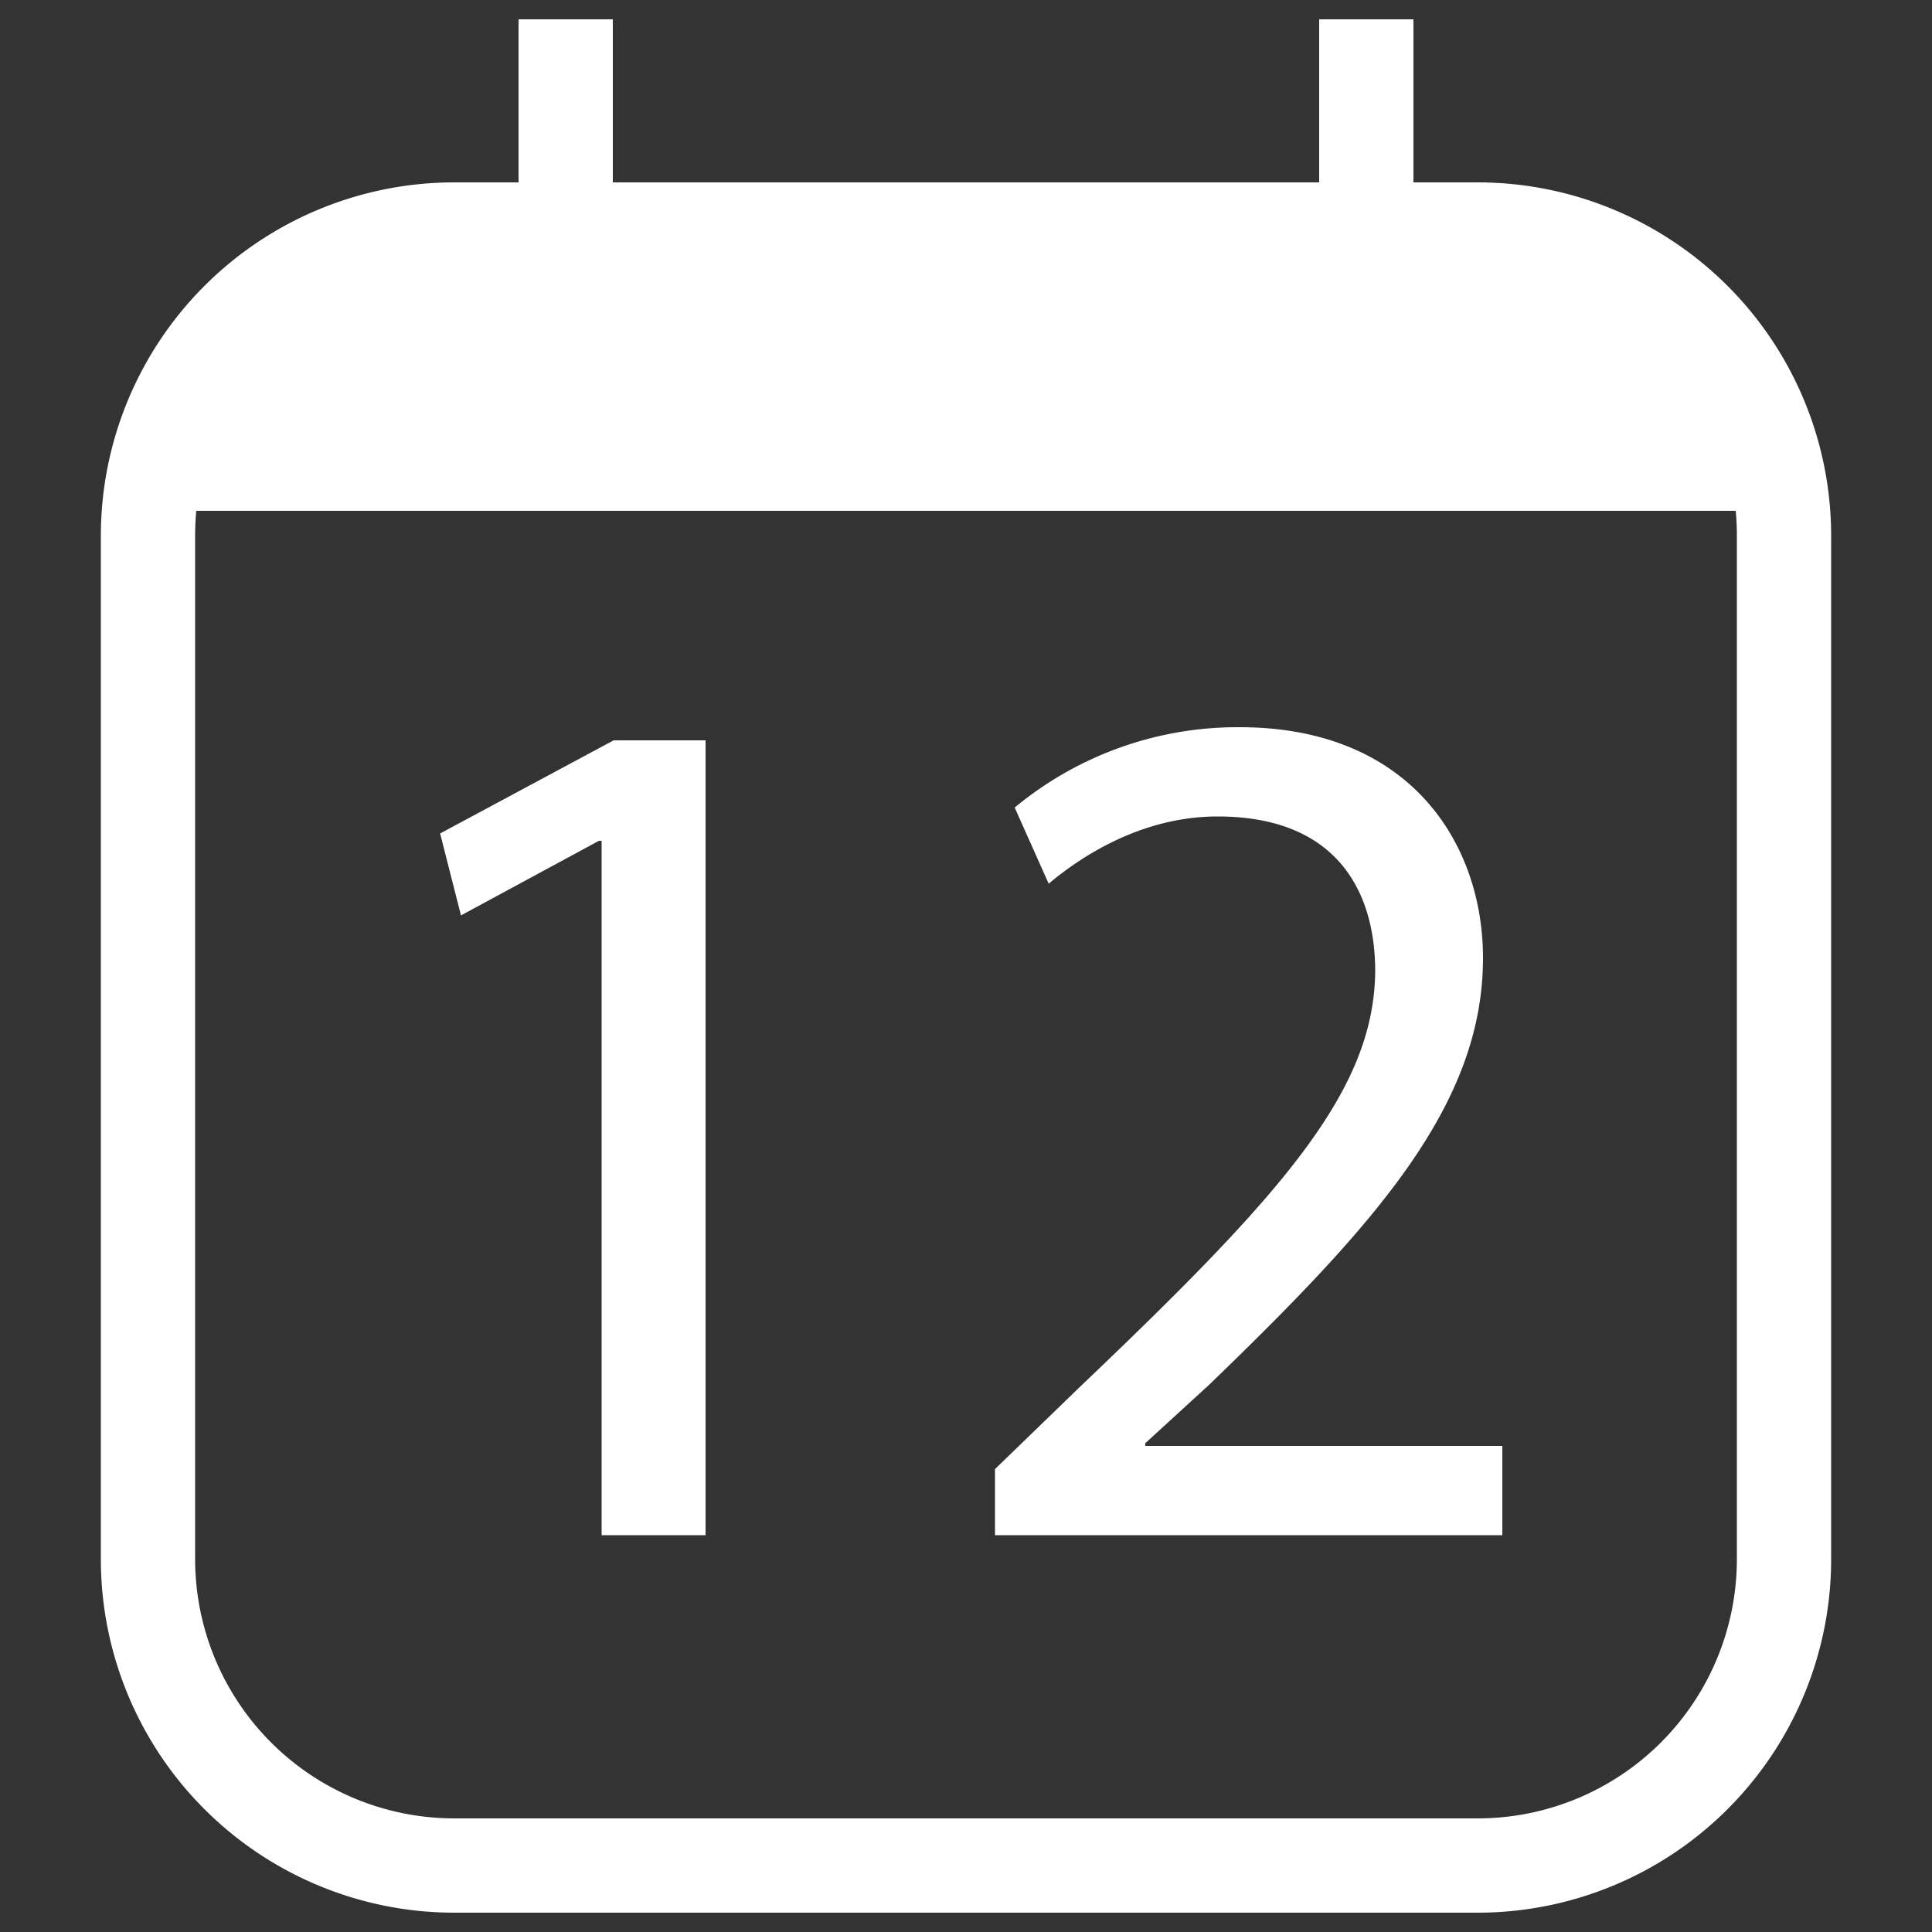 <svg
  xmlns="http://www.w3.org/2000/svg"
  viewBox="0 0 500 500"
  width="500"
  height="500"
  fill="#ffffff"
>
  <rect x="0" y="0" width="500" height="500" fill="#333333" stroke="none"/>
  <path d="M382.5 47.2h-16.7V5h-24.4v42.2H158.6V5h-24.4v42.2h-16.7a91.5 91.5 0 0 0-91.4 91.4v265a91.5 91.5 0 0 0 91.4 91.4h265a91.5 91.5 0 0 0 91.4-91.4v-265a91.5 91.5 0 0 0-91.4-91.4zm67 356.4a67.1 67.1 0 0 1-67 67h-265a67.1 67.1 0 0 1-67-67v-265c0-2.2.1-4.3.3-6.4h398.4c.2 2.1.3 4.2.3 6.4z" />
  <polygon
    data-name="1"
    points="113.9 215.7 119.3 236.9 155 217.6 155.7 217.6 155.7 397.3 182.6 397.3 182.6 191.6 158.8 191.6 113.9 215.7"
  />
  <path
    data-name="2"
    d="M296.4 373.5l16.5-15.1c43.3-41.8 70.9-72.5 70.9-110.5 0-29.4-18.7-59.7-63-59.7a90.3 90.3 0 0 0-58.2 20.8l8.8 19.7c9.5-8 25-17.4 43.7-17.4 30.7 0 40.8 19.2 40.8 40.1-.3 31-24 57.6-76.5 107.6l-21.9 21.2v17.1h131.3v-23.1h-92.4z"
  />
</svg>
